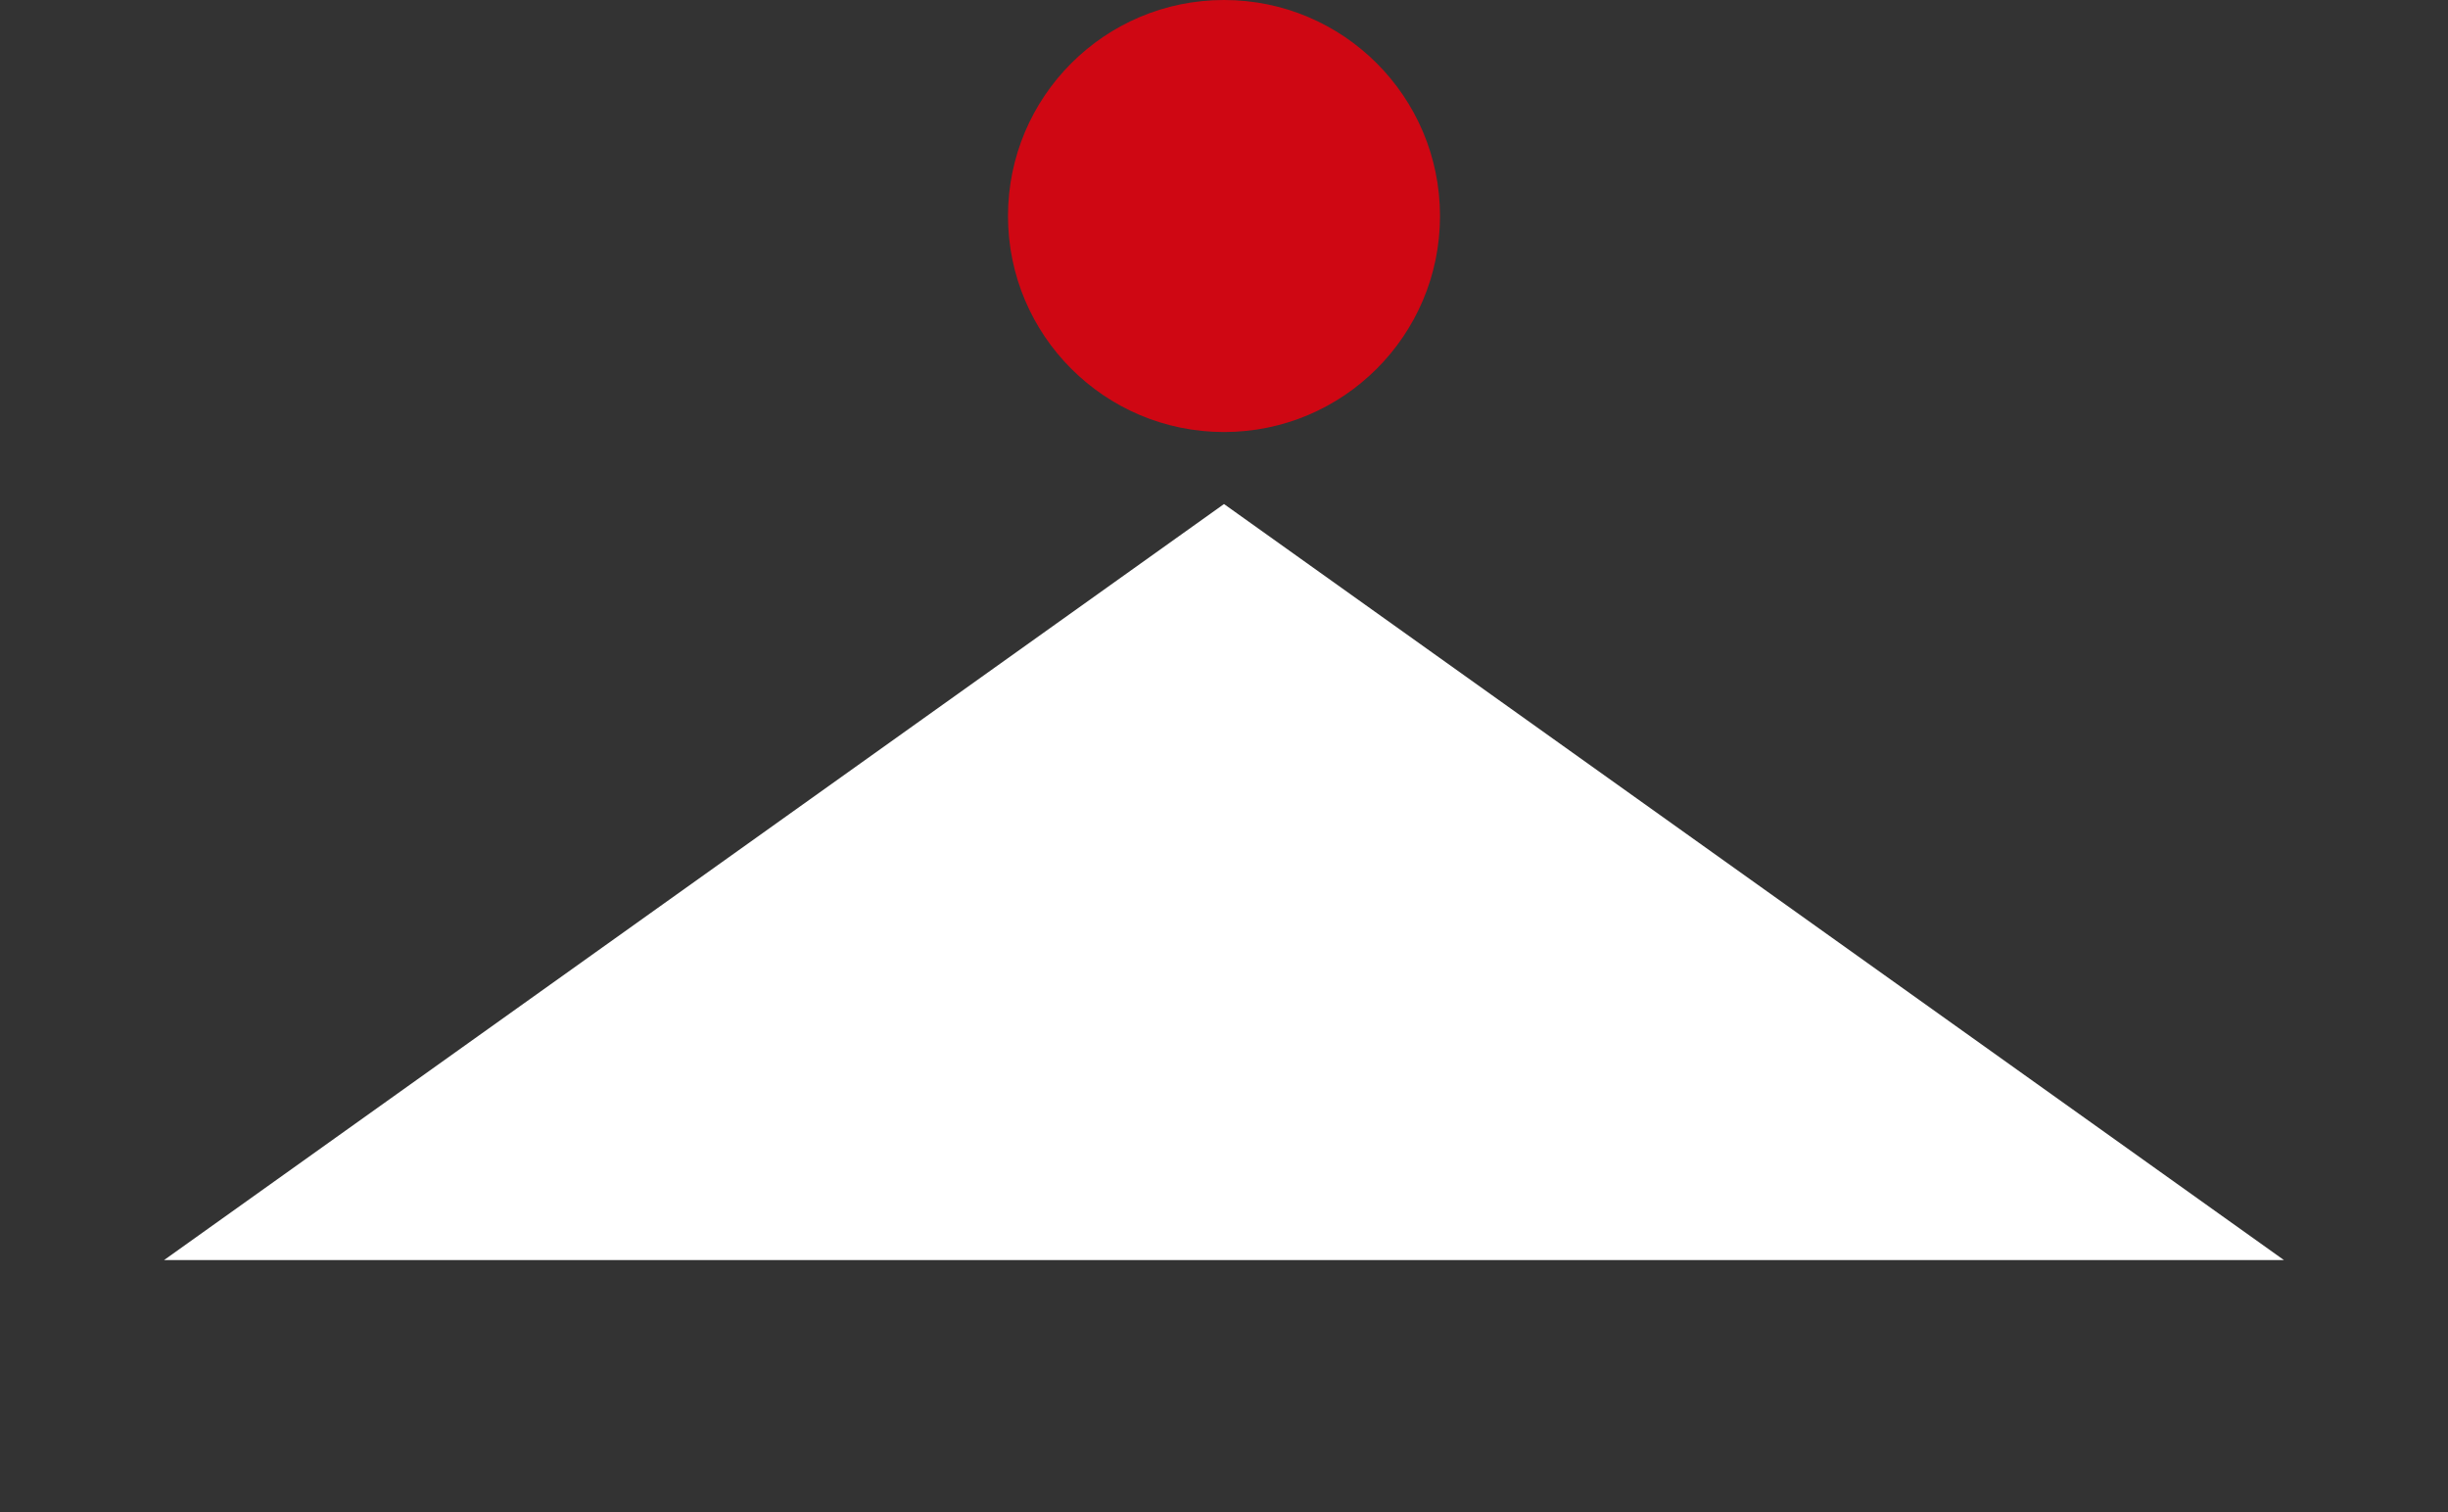 <svg width="34" height="21" viewBox="0 0 34 21" fill="none" xmlns="http://www.w3.org/2000/svg">
<rect x="0" y="0" width="34" height="21" fill="#333333" stroke="none"/>
<path d="M17 7L31.722 17.5H2.278L17 7Z" fill="white"/>
<circle cx="17" cy="3" r="3" fill="#CF0713"/>
</svg>
